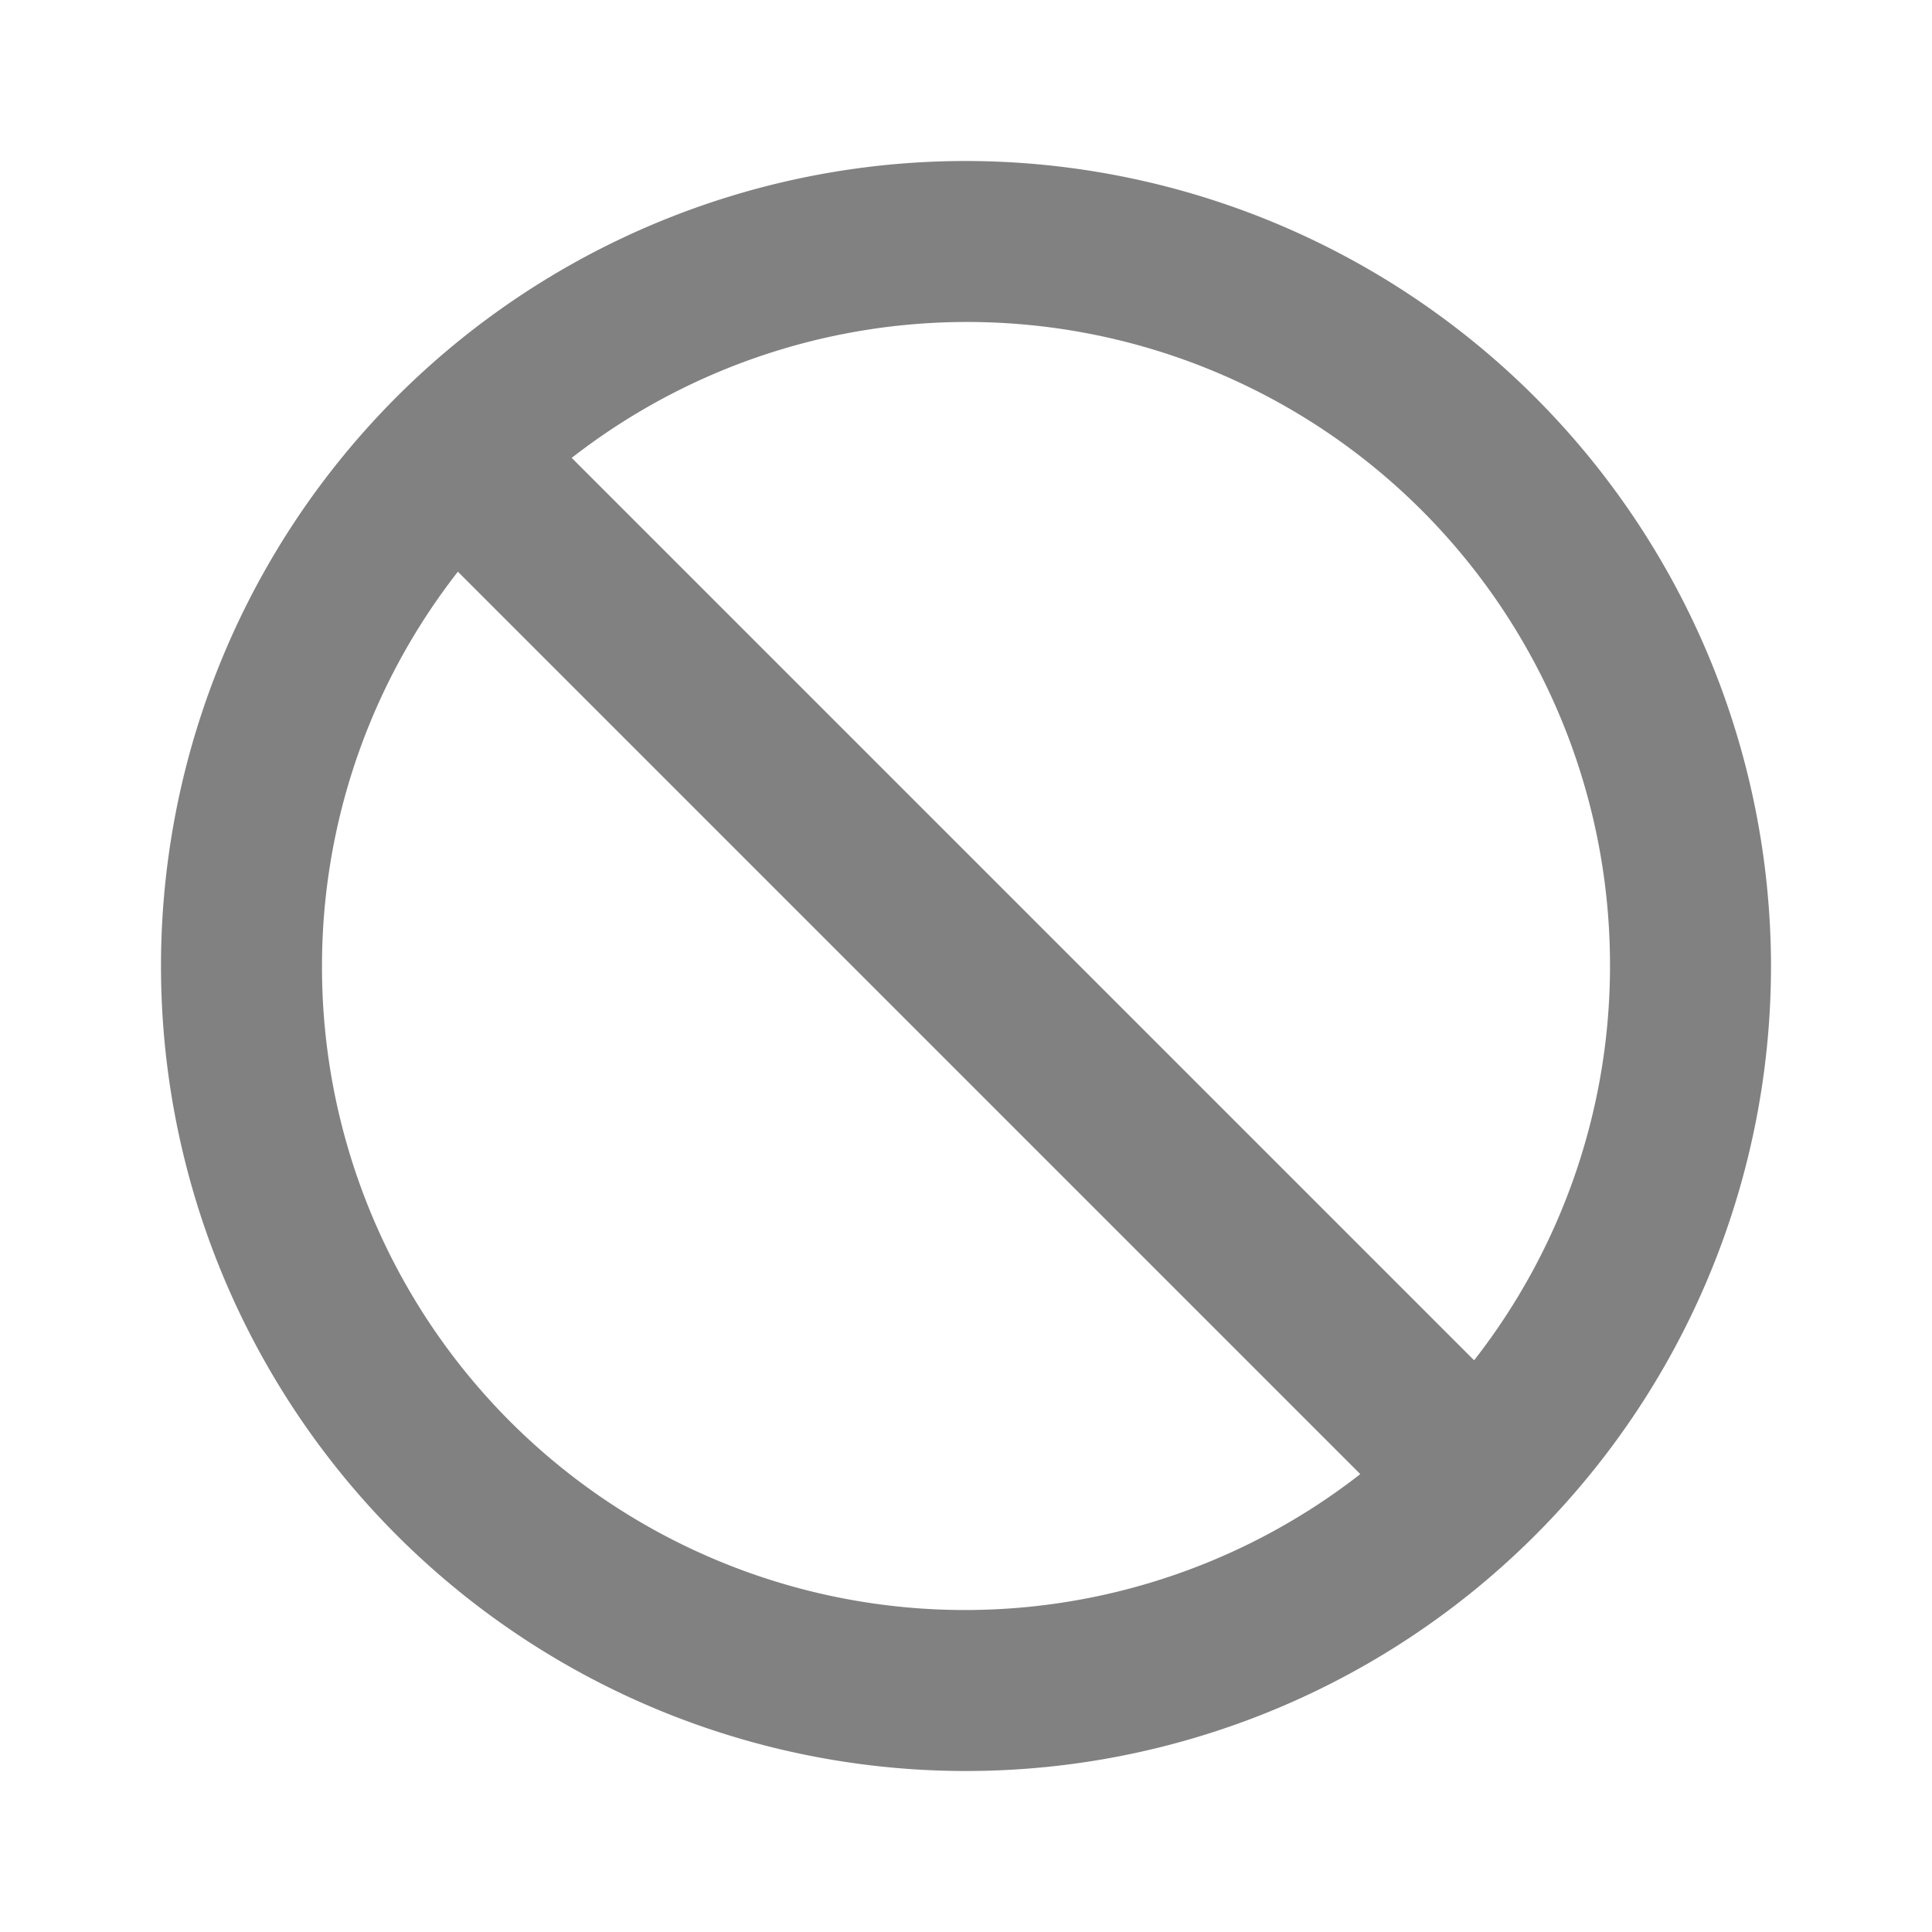 <svg xmlns="http://www.w3.org/2000/svg" width="24" height="24" fill="none" viewBox="0 0 24 24">
  <path fill="#818181" d="M12 2a10 10 0 1010 10A10.012 10.012 0 0012 2zm8 10c0 1.775-.595 3.5-1.688 4.898L7.102 5.688A7.987 7.987 0 0120 12zM4 12c0-1.775.595-3.5 1.688-4.898l11.21 11.21A7.987 7.987 0 014 12z"/>
</svg>
